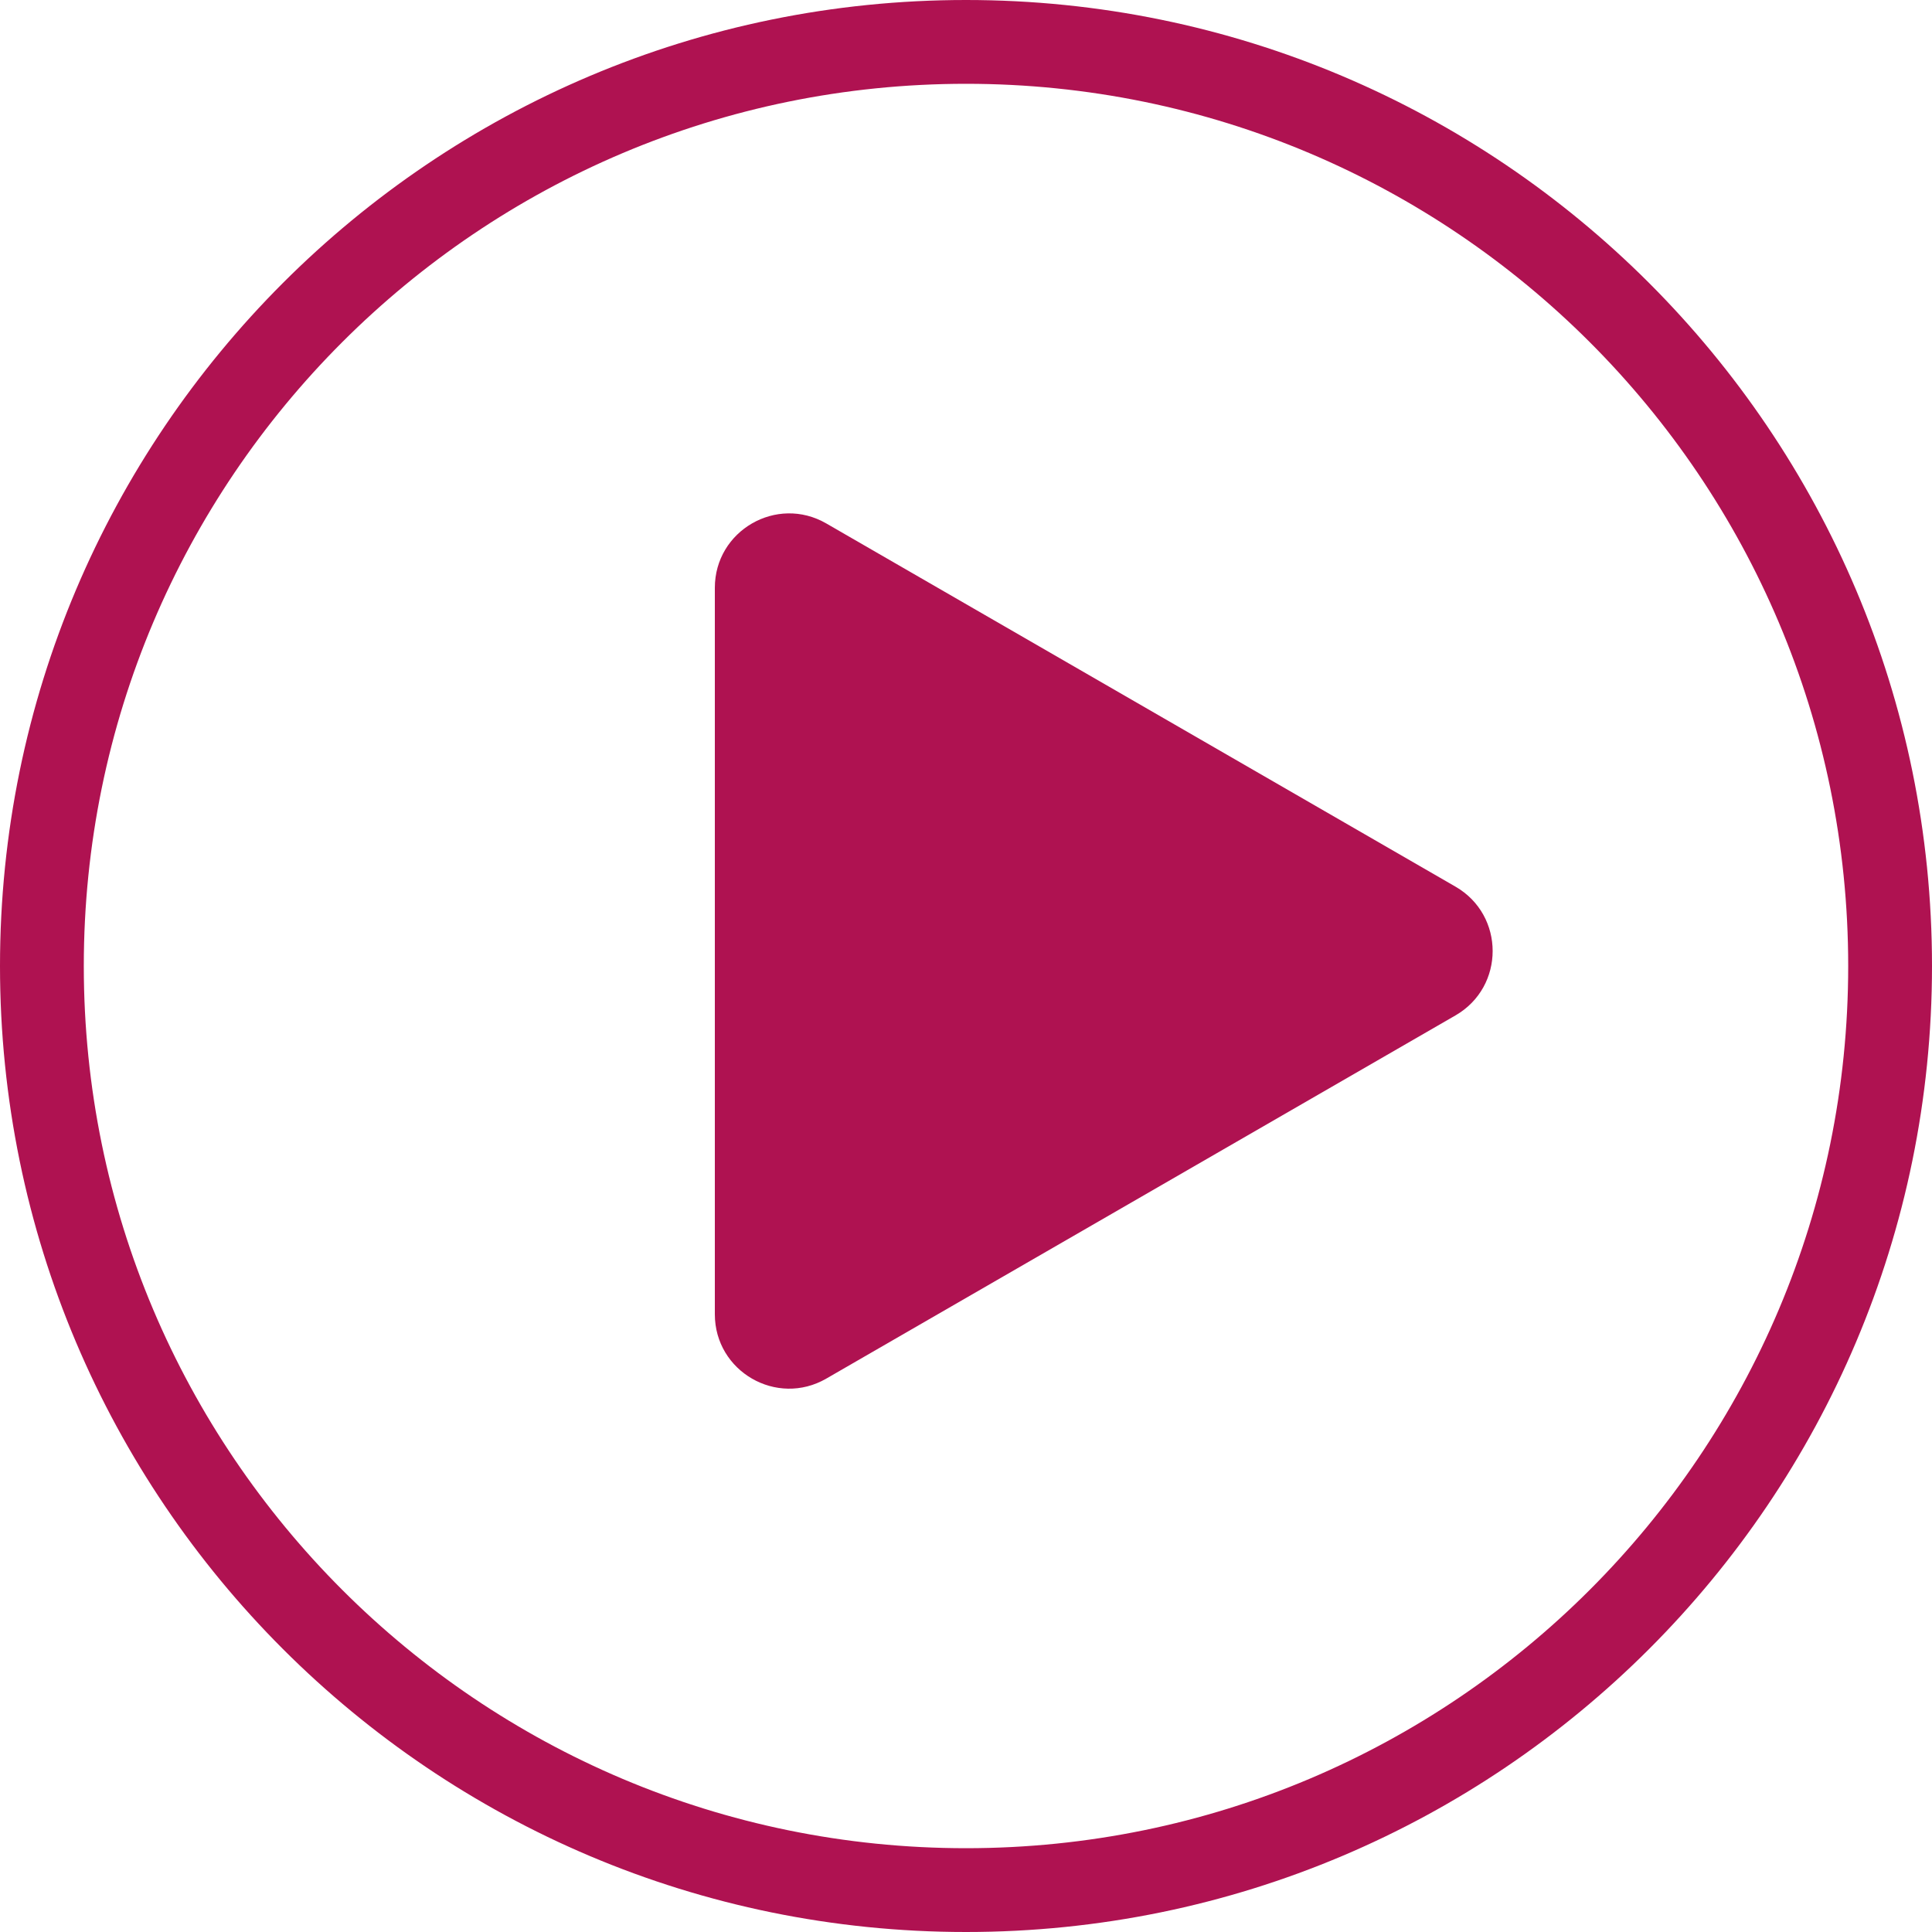<svg width="16" height="16" viewBox="0 0 16 16" fill="none" xmlns="http://www.w3.org/2000/svg">
<path d="M5.92 4.868C5.92 4.394 6.433 4.098 6.843 4.335L12.054 7.343C12.464 7.58 12.464 8.172 12.054 8.409L6.843 11.417C6.433 11.654 5.92 11.358 5.92 10.884V4.868Z" fill="#AF1251"/>
<path d="M16 8C16 12.418 12.418 16 8 16C3.582 16 0 12.418 0 8C0 3.582 3.582 0 8 0C12.418 0 16 3.582 16 8ZM0.694 8C0.694 12.035 3.965 15.306 8 15.306C12.035 15.306 15.306 12.035 15.306 8C15.306 3.965 12.035 0.694 8 0.694C3.965 0.694 0.694 3.965 0.694 8Z" fill="#AF1251"/>
</svg>
